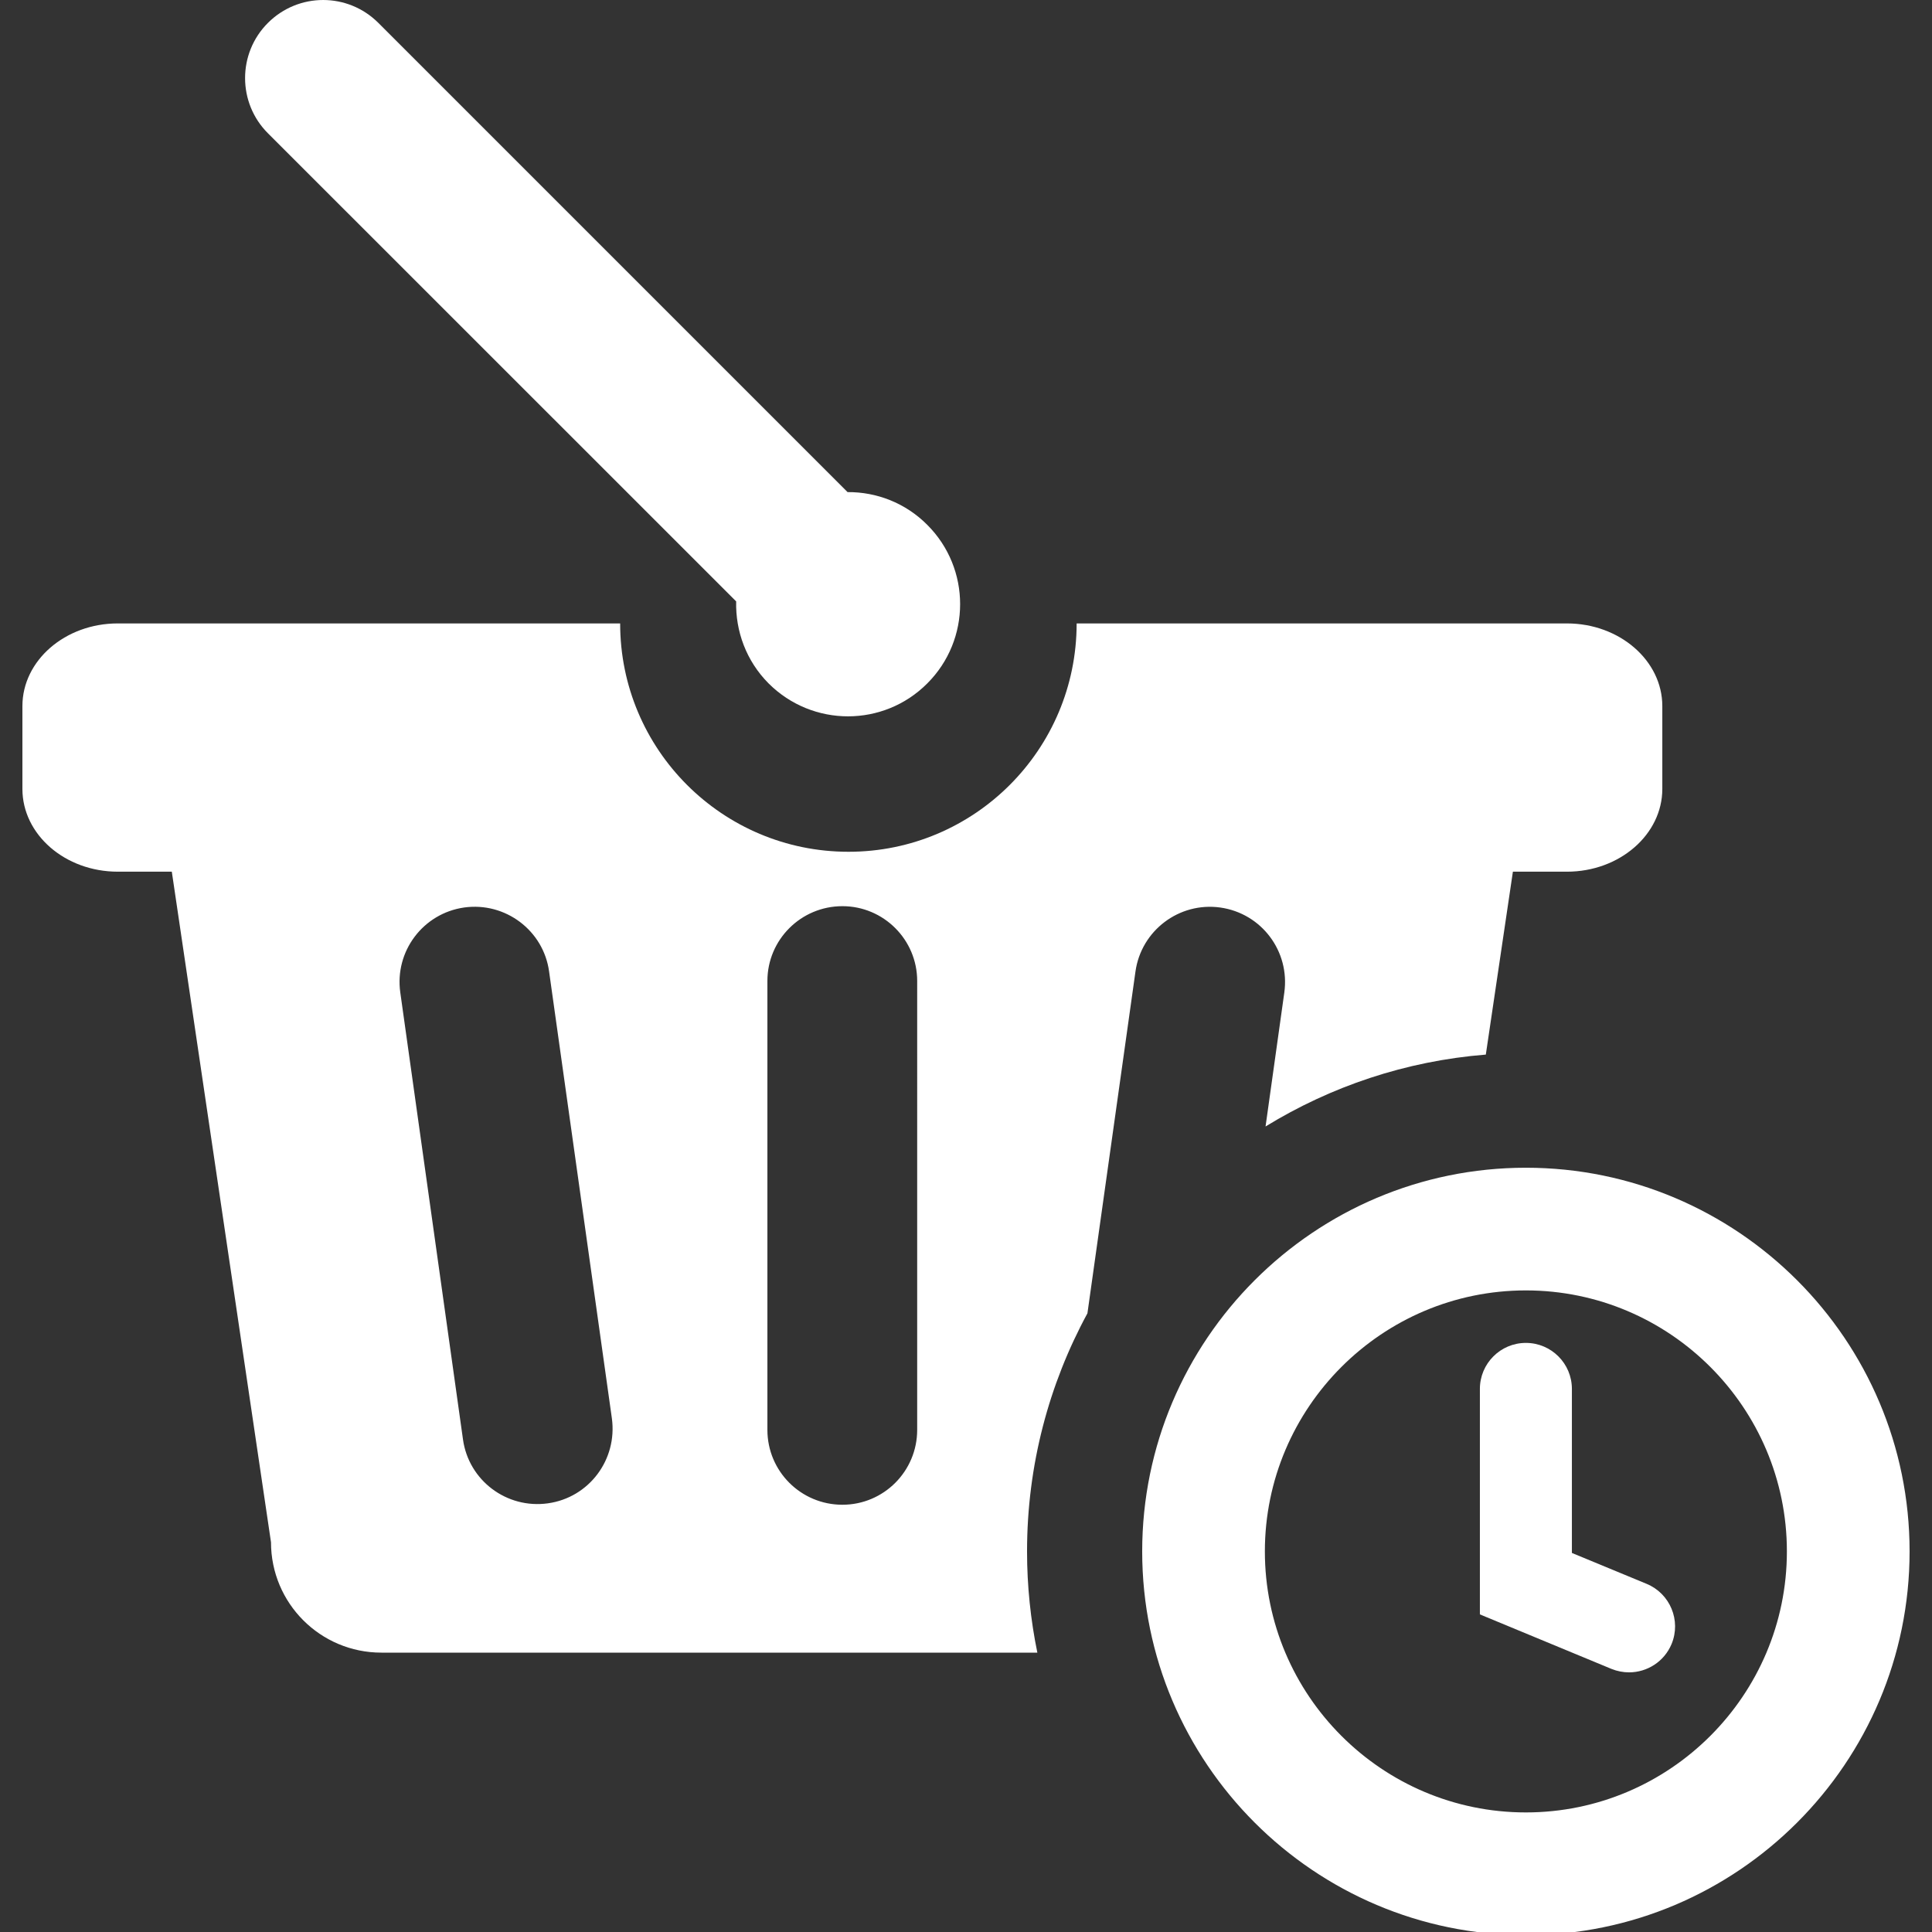 <?xml version="1.0" encoding="utf-8"?>
<!-- Generator: Adobe Illustrator 16.0.0, SVG Export Plug-In . SVG Version: 6.00 Build 0)  -->
<!DOCTYPE svg PUBLIC "-//W3C//DTD SVG 1.1//EN" "http://www.w3.org/Graphics/SVG/1.1/DTD/svg11.dtd">
<svg version="1.1" id="Layer_1" xmlns="http://www.w3.org/2000/svg" xmlns:xlink="http://www.w3.org/1999/xlink" x="0px" y="0px"
	 width="82px" height="82px" viewBox="0 0 82 82" enable-background="new 0 0 82 82" xml:space="preserve">
<rect x="0" y="0" width="82" height="82" fill="#333333" stroke="none"/>
<g>
	<g>
		<path fill-rule="evenodd" clip-rule="evenodd" fill="#FFFFFF" d="M11.371,0.973c1.297-1.297,3.392-1.297,4.689,0l19.914,19.914
			c1.22-0.01,2.451,0.453,3.381,1.388c1.861,1.856,1.861,4.877,0,6.733c-1.856,1.861-4.866,1.861-6.732,0
			c-0.956-0.961-1.409-2.228-1.378-3.483L11.371,5.656C10.079,4.364,10.079,2.264,11.371,0.973z"/>
		<path fill-rule="evenodd" clip-rule="evenodd" fill="#FFFFFF" d="M43.591,65.847c0-3.658,0.931-7.101,2.563-10.106l2.039-14.508
			c0.244-1.739,1.856-2.959,3.601-2.715c1.755,0.249,2.96,1.861,2.716,3.61l-0.796,5.683c2.764-1.695,5.937-2.778,9.349-3.051
			l1.149-7.763h2.294c2.232,0,4.048-1.576,4.048-3.514v-3.514c0-1.932-1.815-3.509-4.048-3.509H45.696
			c0,5.355-4.338,9.692-9.683,9.692c-5.354,0-9.692-4.337-9.692-9.692H4.999c-2.237,0-4.048,1.577-4.048,3.509v3.514
			c0,1.938,1.811,3.514,4.048,3.514h2.293l4.21,28.462c0,2.589,2.095,4.684,4.684,4.684h27.842
			C43.743,68.753,43.591,67.319,43.591,65.847z M23.255,63.806c-1.75,0.244-3.366-0.972-3.605-2.716l-2.66-18.963
			c-0.249-1.749,0.966-3.361,2.71-3.61c1.75-0.244,3.367,0.977,3.605,2.715L25.97,60.2C26.209,61.949,25.004,63.562,23.255,63.806z
			 M38.928,60.688c0,1.759-1.424,3.178-3.173,3.178c-1.759,0-3.184-1.419-3.184-3.178V41.634c0-1.749,1.424-3.173,3.184-3.173
			c1.75,0,3.173,1.424,3.173,3.173V60.688z"/>
	</g>
	<path fill="#FFFFFF" d="M64.763,82.133c-8.98,0-16.285-7.306-16.285-16.286s7.305-16.285,16.285-16.285s16.286,7.305,16.286,16.285
		S73.743,82.133,64.763,82.133z M64.763,54.769c-6.107,0-11.078,4.972-11.078,11.078c0,6.107,4.971,11.078,11.078,11.078
		s11.078-4.971,11.078-11.078C75.841,59.74,70.87,54.769,64.763,54.769z"/>
	<g>
		<path fill="#FFFFFF" d="M69.142,70.98c-0.249,0-0.504-0.048-0.748-0.147l-5.583-2.313v-9.57c0-1.078,0.874-1.953,1.952-1.953
			s1.953,0.875,1.953,1.953v6.962l3.173,1.312c0.997,0.414,1.47,1.556,1.058,2.553C70.634,70.528,69.906,70.98,69.142,70.98z"/>
	</g>
</g>
</svg>

